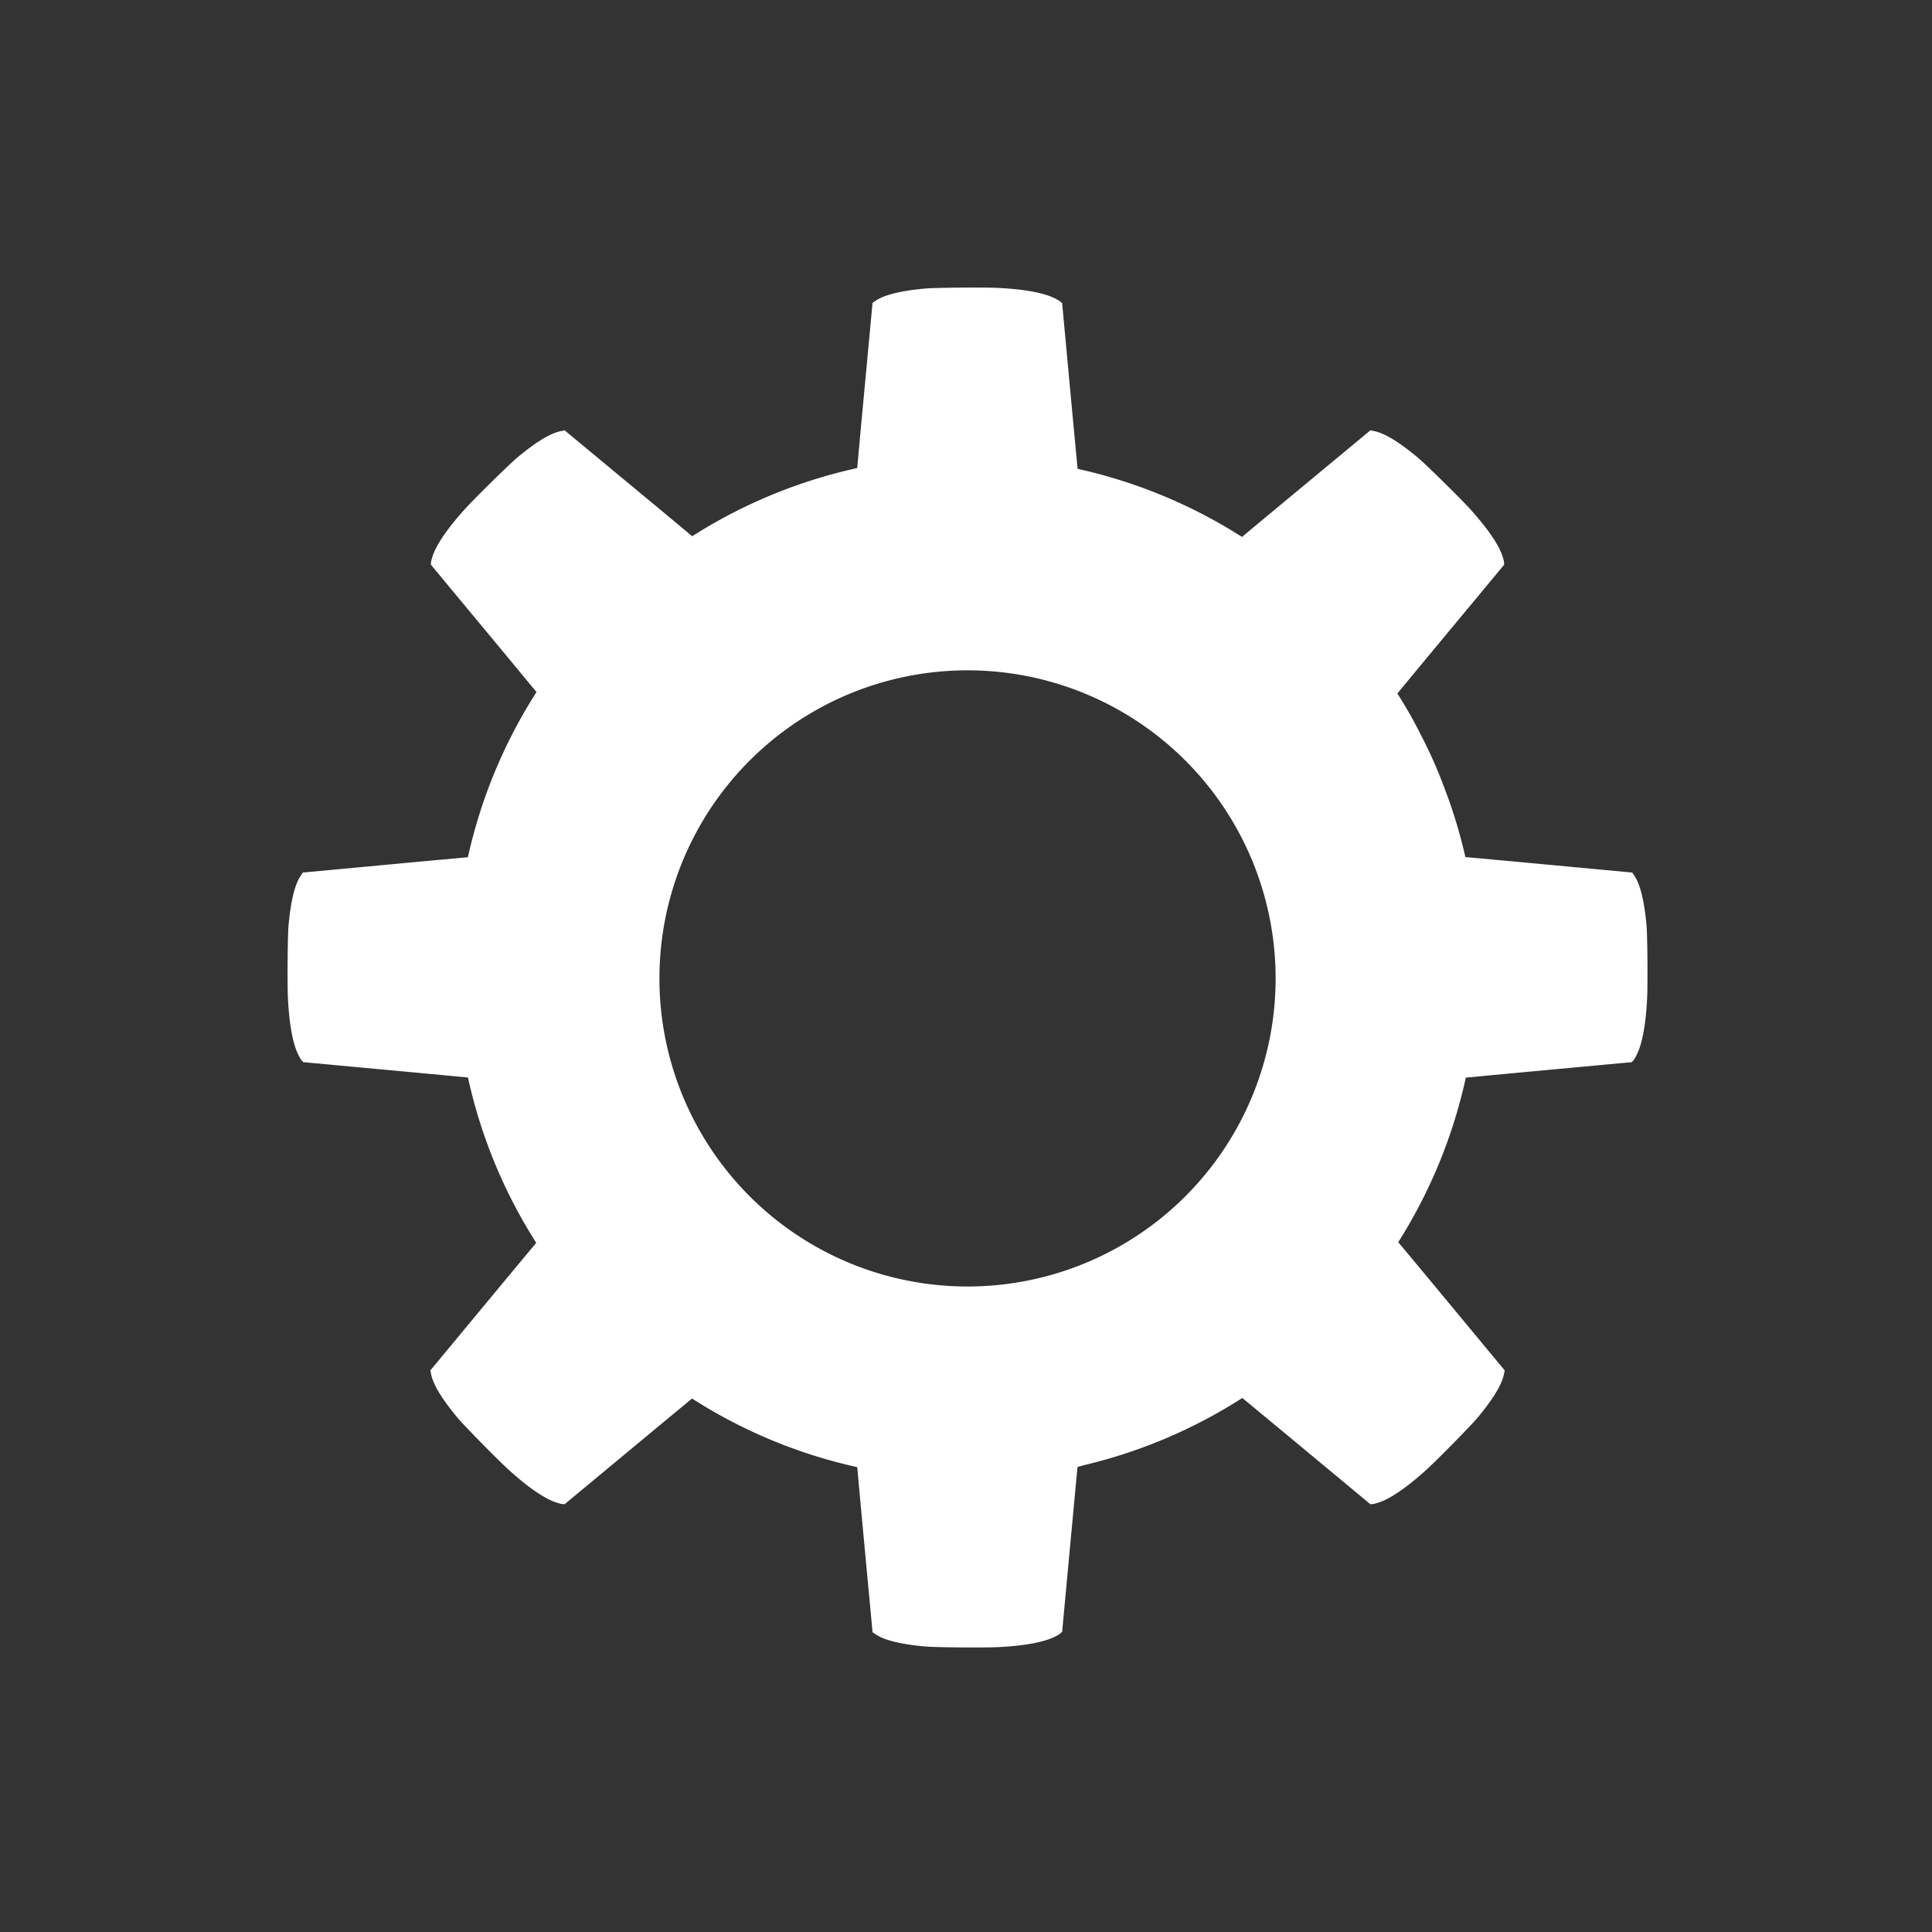 <?xml version="1.0" encoding="UTF-8" standalone="no"?>
<!-- Created with Inkscape (http://www.inkscape.org/) -->

<svg
   xmlns:dc="http://purl.org/dc/elements/1.1/"
   xmlns:cc="http://creativecommons.org/ns#"
   xmlns:rdf="http://www.w3.org/1999/02/22-rdf-syntax-ns#"
   xmlns:svg="http://www.w3.org/2000/svg"
   xmlns="http://www.w3.org/2000/svg"
   xmlns:sodipodi="http://sodipodi.sourceforge.net/DTD/sodipodi-0.dtd"
   xmlns:inkscape="http://www.inkscape.org/namespaces/inkscape"
   width="256"
   height="256"
   viewBox="0 0 67.733 67.733"
   version="1.1"
   id="svg8"
   inkscape:version="0.92.2 (5c3e80d, 2017-08-06)"
   sodipodi:docname="Settings.svg">
  <rect x="0" y="0" width="67.733" height="67.733" fill="#333333" stroke="none"/>
  <defs
     id="defs2" />
  <sodipodi:namedview
     id="base"
     pagecolor="#ffffff"
     bordercolor="#666666"
     borderopacity="1.0"
     inkscape:pageopacity="0.0"
     inkscape:pageshadow="2"
     inkscape:zoom="0.98119658"
     inkscape:cx="155.63331"
     inkscape:cy="-15.827502"
     inkscape:document-units="px"
     inkscape:current-layer="layer1"
     showgrid="true"
     units="px"
     showguides="true"
     inkscape:pagecheckerboard="true"
     inkscape:snap-page="false"
     inkscape:snap-center="false"
     inkscape:snap-grids="true"
     inkscape:snap-to-guides="false"
     inkscape:snap-object-midpoints="true"
     inkscape:window-width="1680"
     inkscape:window-height="987"
     inkscape:window-x="1912"
     inkscape:window-y="28"
     inkscape:window-maximized="1"
     inkscape:snap-others="true"
     inkscape:object-nodes="false"
     inkscape:snap-intersection-paths="false"
     inkscape:object-paths="false">
    <inkscape:grid
       type="xygrid"
       id="grid3709"
       spacingx="0.265"
       empspacing="128"
       dotted="false" />
  </sodipodi:namedview>
  <g
     inkscape:label="Ebene 1"
     inkscape:groupmode="layer"
     id="layer1"
     transform="translate(0,-229.267)">
    <rect
       style="fill:none;stroke-width:0.265"
       id="rect3717"
       width="33.867"
       height="33.867"
       x="0"
       y="263.133" />
    <rect
       style="fill:none;stroke-width:0.265"
       id="rect3722"
       width="33.867"
       height="33.867"
       x="0"
       y="263.133" />
    <rect
       style="fill:none;stroke-width:0.265"
       id="rect3724"
       width="67.733"
       height="33.867"
       x="-33.867"
       y="263.133" />
    <rect
       style="fill:none;stroke-width:0.265"
       id="rect3726"
       width="33.867"
       height="33.867"
       x="-33.867"
       y="229.267" />
    <path
       style="fill:#ffffff;stroke-width:1.056"
       d="M 129.914 38.047 C 127.246 38.028 123.401 38.081 122.391 38.174 C 119.257 38.458 117.075 38.986 115.928 39.734 L 115.436 40.055 L 114.232 52.938 C 113.78 57.787 113.597 59.819 113.408 61.92 A 67.572 67.572 0 0 0 91.576 70.943 C 89.821 69.48 88.398 68.291 84.658 65.189 L 74.699 56.932 L 74.123 57.051 C 72.783 57.333 70.868 58.503 68.451 60.518 C 67.412 61.384 62.857 65.86 61.566 67.283 C 59.287 69.798 57.829 71.895 57.268 73.467 C 57.141 73.821 57.03 74.244 57.021 74.408 L 57.004 74.707 L 65.139 84.508 C 68.252 88.259 69.535 89.814 70.977 91.557 A 67.572 67.572 0 0 0 61.9 113.41 C 59.625 113.616 57.777 113.781 52.939 114.232 L 40.059 115.436 L 39.736 115.928 C 38.988 117.075 38.46 119.257 38.176 122.391 C 38.053 123.738 37.998 130.122 38.092 132.041 C 38.258 135.431 38.71 137.947 39.424 139.455 C 39.584 139.795 39.806 140.173 39.916 140.295 L 40.115 140.518 L 52.797 141.695 C 57.651 142.146 59.658 142.338 61.91 142.551 A 67.572 67.572 0 0 0 70.943 164.424 C 69.48 166.178 68.289 167.602 65.188 171.342 L 56.932 181.301 L 57.051 181.877 C 57.333 183.217 58.503 185.132 60.518 187.549 C 61.384 188.588 65.858 193.143 67.281 194.434 C 69.796 196.713 71.895 198.173 73.467 198.734 C 73.821 198.861 74.244 198.97 74.408 198.979 L 74.707 198.994 L 84.506 190.859 C 88.256 187.746 89.812 186.463 91.555 185.021 A 67.572 67.572 0 0 0 113.41 194.1 C 113.616 196.375 113.781 198.223 114.232 203.061 L 115.436 215.941 L 115.928 216.266 C 117.075 217.014 119.257 217.54 122.391 217.824 C 123.738 217.947 130.122 218.002 132.041 217.908 C 135.431 217.742 137.947 217.29 139.455 216.576 C 139.795 216.416 140.173 216.194 140.295 216.084 L 140.518 215.885 L 141.695 203.203 C 142.147 198.34 142.339 196.329 142.553 194.072 A 67.572 67.572 0 0 0 143.453 193.826 A 67.572 67.572 0 0 0 143.457 193.824 A 67.572 67.572 0 0 0 164.354 184.947 C 166.008 186.316 167.694 187.707 171.494 190.861 L 181.295 198.998 L 181.592 198.979 C 181.756 198.971 182.179 198.859 182.533 198.732 C 184.105 198.171 186.204 196.711 188.719 194.432 C 189.074 194.108 189.619 193.584 190.252 192.959 C 192.152 191.085 194.834 188.329 195.482 187.549 C 197.497 185.132 198.667 183.217 198.949 181.877 L 199.07 181.303 L 190.812 171.342 C 187.67 167.553 186.348 165.97 184.982 164.334 A 67.572 67.572 0 0 0 193.922 142.566 C 196.07 142.363 198.26 142.155 203.205 141.695 L 215.889 140.518 L 216.086 140.295 C 216.196 140.173 216.417 139.795 216.578 139.455 C 217.292 137.947 217.744 135.431 217.91 132.041 C 217.933 131.561 217.948 130.804 217.953 129.914 C 217.972 127.246 217.919 123.401 217.826 122.391 C 217.542 119.257 217.014 117.075 216.266 115.928 L 215.945 115.436 L 203.062 114.232 C 198.098 113.769 196.018 113.582 193.867 113.389 A 67.572 67.572 0 0 0 191.848 106.314 A 67.572 67.572 0 0 0 191.209 104.568 A 67.572 67.572 0 0 0 189.631 100.648 A 67.572 67.572 0 0 0 187.93 97.133 A 67.572 67.572 0 0 0 186.904 95.174 A 67.572 67.572 0 0 0 184.867 91.742 C 186.253 90.067 187.664 88.358 190.861 84.506 L 198.998 74.703 L 198.98 74.406 C 198.972 74.242 198.861 73.819 198.734 73.465 C 198.173 71.893 196.713 69.794 194.434 67.279 C 194.111 66.924 193.584 66.38 192.959 65.748 C 191.085 63.848 188.329 61.166 187.549 60.518 C 185.132 58.503 183.217 57.333 181.877 57.051 L 181.301 56.93 L 171.342 65.188 C 167.542 68.338 165.955 69.665 164.314 71.035 A 67.572 67.572 0 0 0 142.562 62.025 C 142.36 59.888 142.152 57.712 141.695 52.795 L 140.518 40.111 L 140.295 39.914 C 140.173 39.804 139.795 39.583 139.455 39.422 C 137.947 38.708 135.431 38.256 132.041 38.09 C 131.561 38.067 130.804 38.052 129.914 38.047 z M 128 88.682 A 40.759 40.759 0 0 1 168.76 129.441 A 40.759 40.759 0 0 1 128 170.199 A 40.759 40.759 0 0 1 87.24 129.441 A 40.759 40.759 0 0 1 128 88.682 z "
       transform="matrix(0.265,0,0,0.265,0,229.267)"
       id="path3933-7-2" />
  </g>
</svg>
